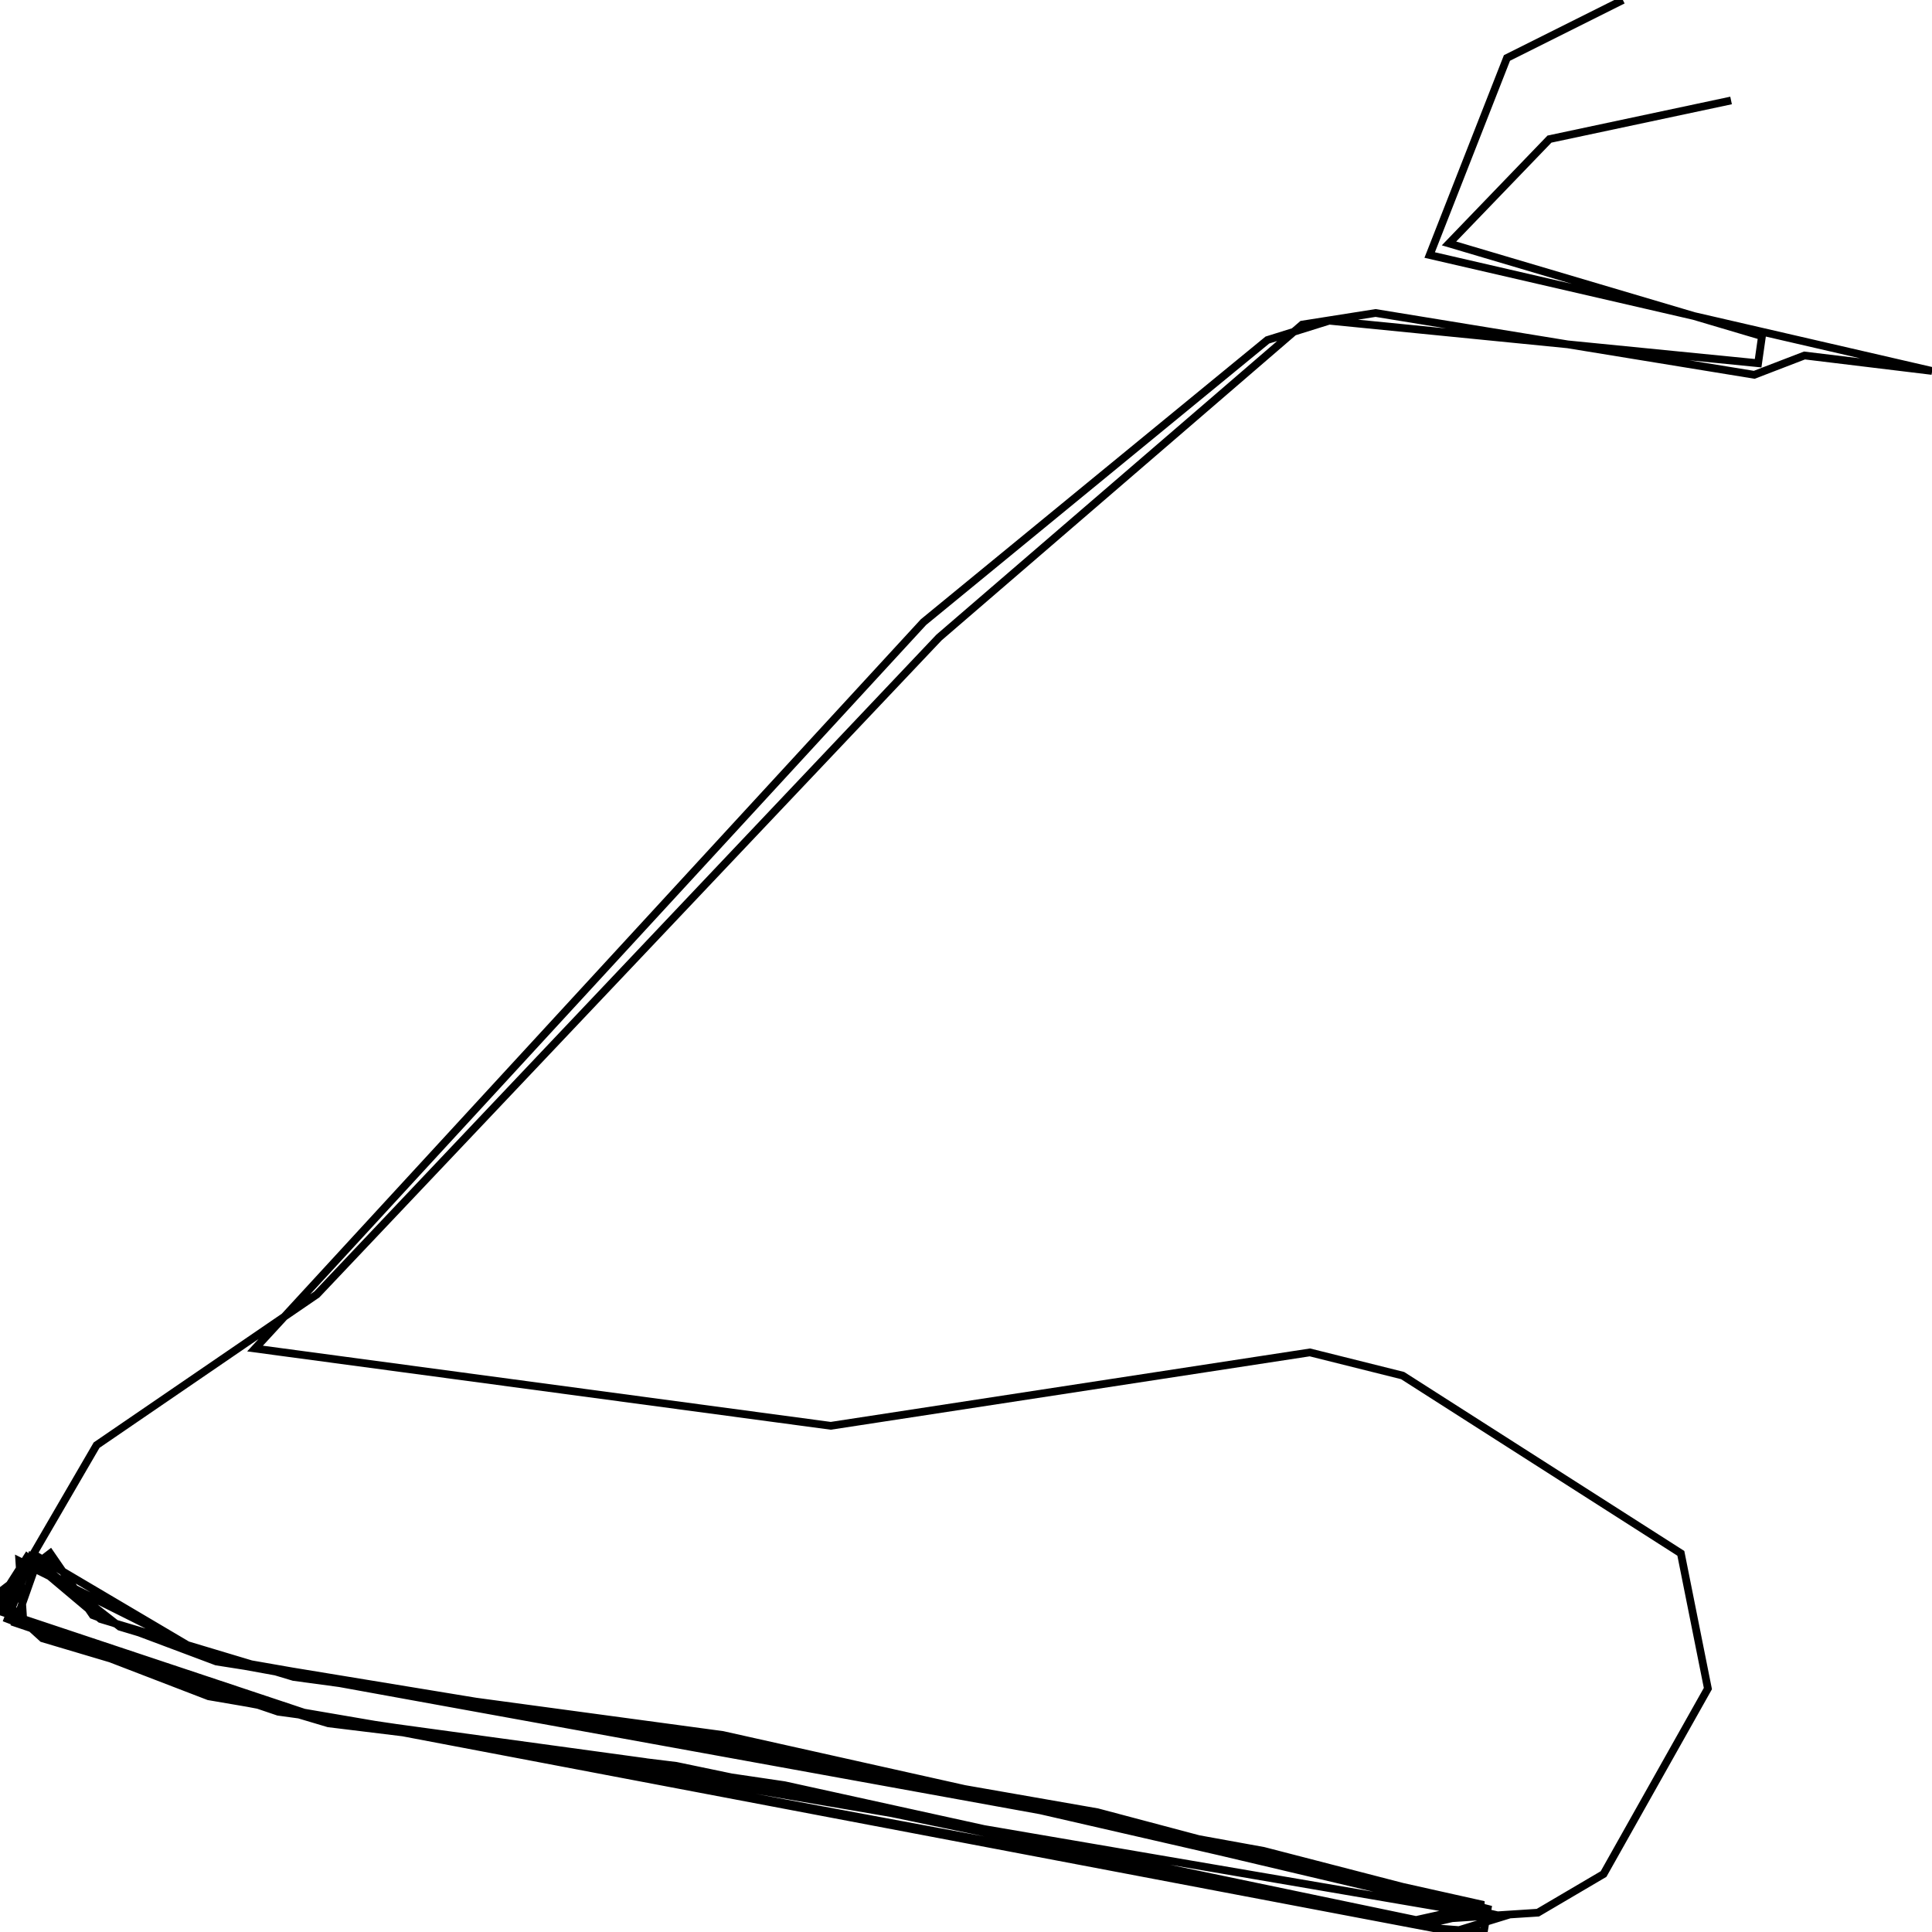 <svg xmlns="http://www.w3.org/2000/svg" viewBox="0 0 500 500"><path d="M420,0l-30,15l-20,51l130,30l-33,-4l-13,5l-98,-16l-19,3l-94,81l-161,170l-57,39l-25,43l81,27l122,18l173,38l13,-4l-183,-42l-152,-25l-44,-26l-6,17l68,23l95,13l202,42l13,-3l-98,-26l-223,-39l-30,-9l-23,-18l-6,16l52,20l333,57l-178,-42l-153,-24l-32,-12l-11,-16l-13,10l6,8l49,19l316,60l13,1l1,-6l-58,-15l-270,-49l-52,-26l1,15l70,24l290,54l18,-4l-197,-44l-111,-15l-50,-15l-19,-16l-7,11l11,10l74,22l90,11l192,40l31,-2l17,-10l27,-48l-7,-35l-72,-46l-24,-6l-124,19l-149,-20l173,-188l89,-73l16,-5l111,11l1,-7l-81,-24l26,-27l47,-10" fill="none" stroke="currentColor" stroke-width="2"/></svg>